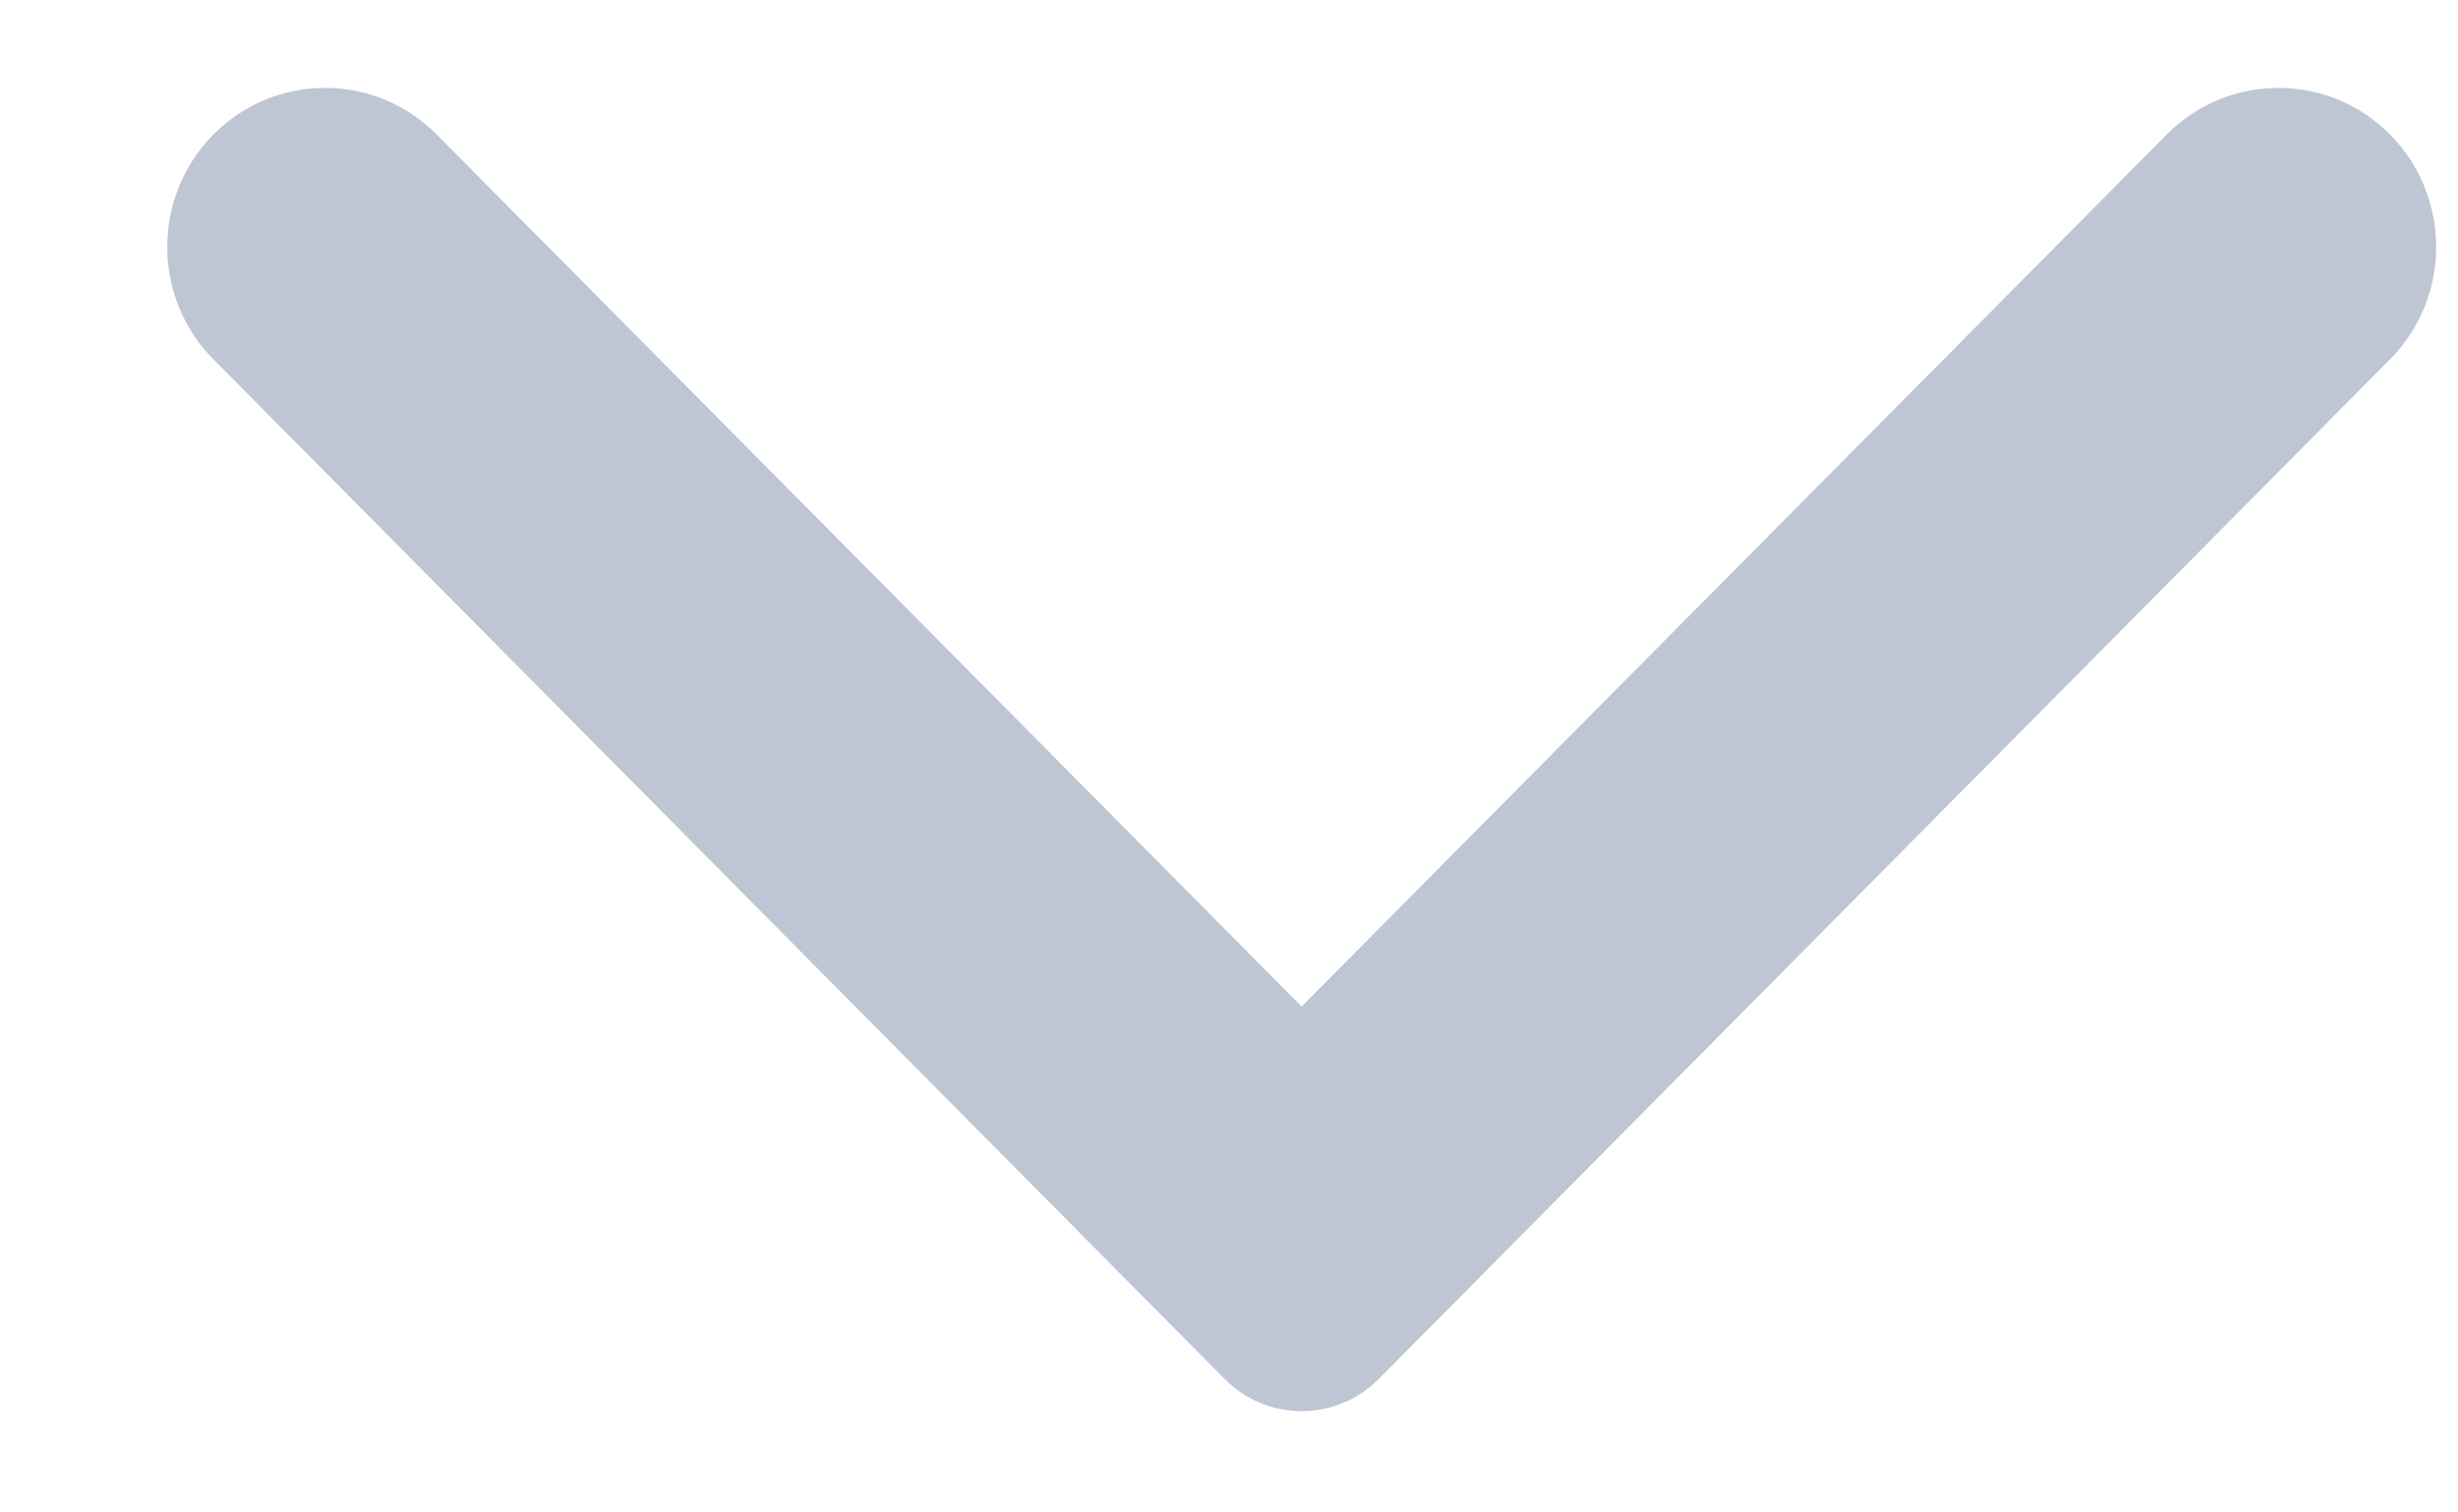 <svg width="13" height="8" viewBox="0 0 13 8" fill="none" xmlns="http://www.w3.org/2000/svg">
<path fill-rule="evenodd" clip-rule="evenodd" d="M1.129 1.901L6.477 7.294C6.702 7.521 7.066 7.521 7.292 7.294L12.64 1.901C12.966 1.573 12.966 1.04 12.64 0.711C12.315 0.383 11.786 0.383 11.46 0.711L6.884 5.324L2.309 0.711C1.983 0.383 1.455 0.383 1.129 0.711C0.803 1.04 0.803 1.573 1.129 1.901Z" fill="#BEC5D3"/>
</svg>
